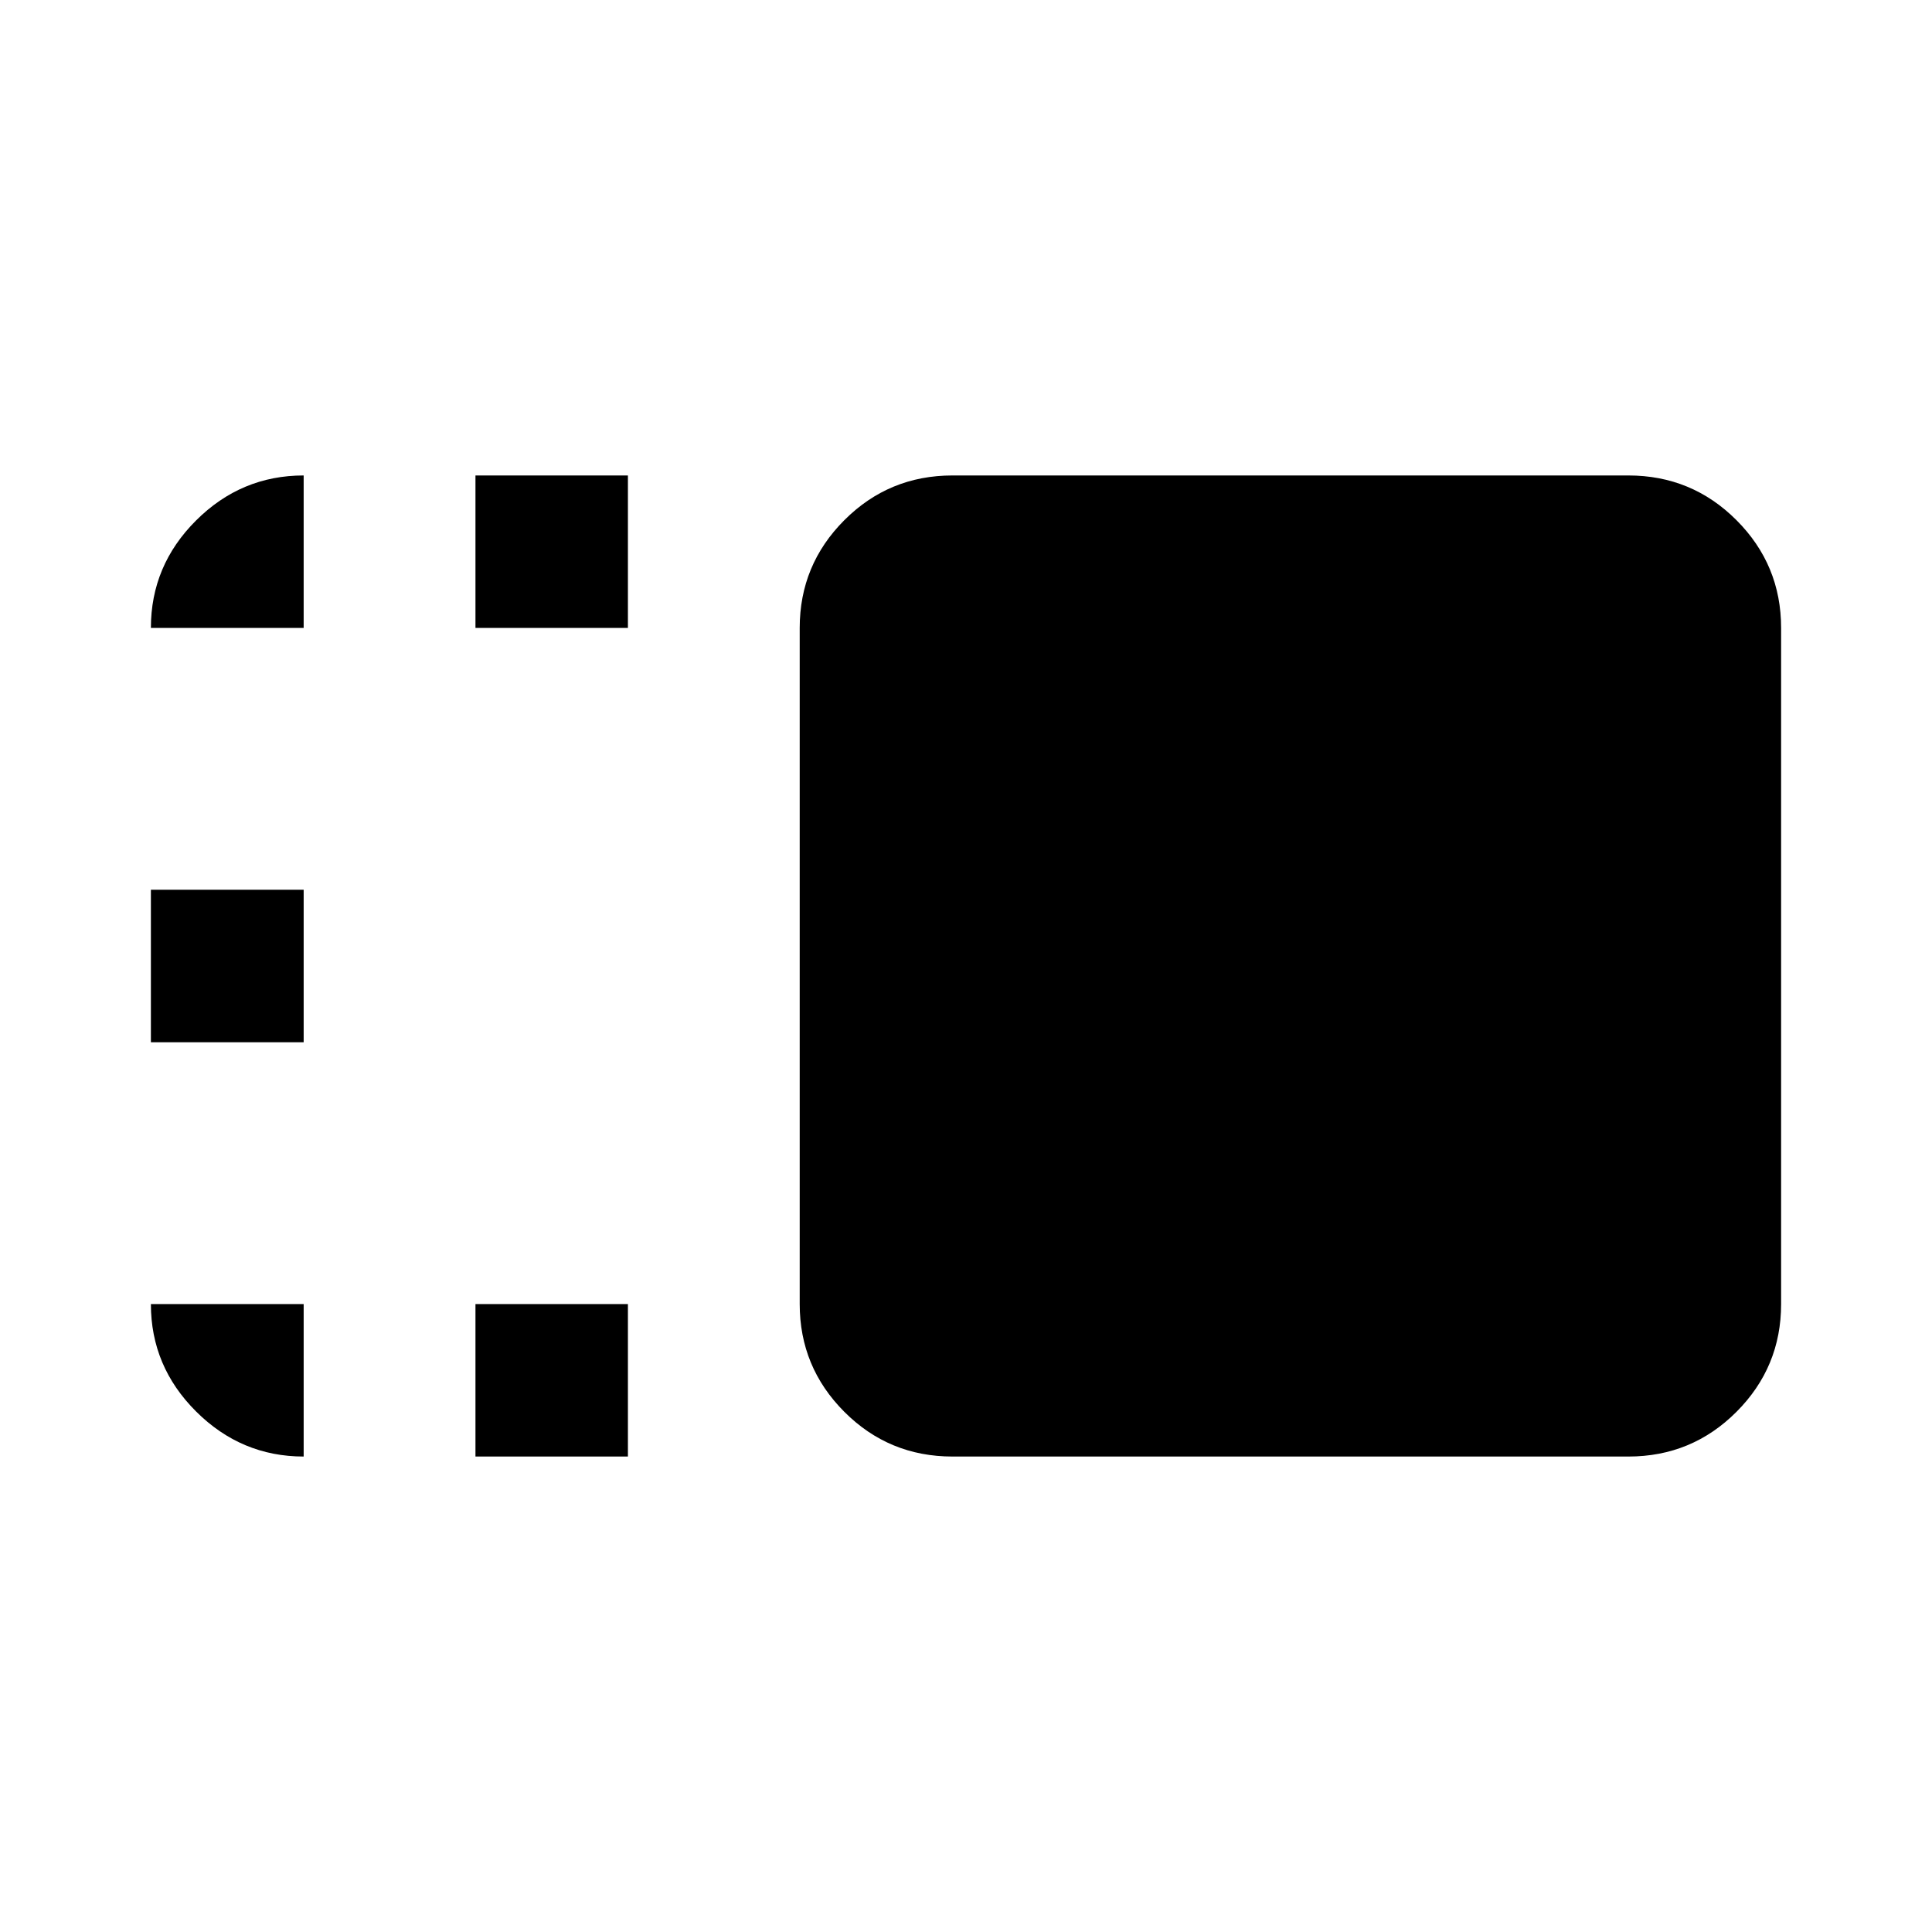 <svg xmlns="http://www.w3.org/2000/svg" height="40" viewBox="0 96 960 960" width="40"><path d="M397.37 408.007q0-31.326 22.176-53.54 22.177-22.213 53.736-22.213h335.827q31.559 0 53.736 22.213 22.177 22.214 22.177 53.54v335.986q0 31.326-22.177 53.54-22.177 22.213-53.736 22.213H473.282q-31.559 0-53.736-22.213-22.176-22.214-22.176-53.54V408.007ZM236.254 819.746v-75.753h75.753v75.753h-75.753Zm0-411.739v-75.753h75.753v75.753h-75.753ZM74.978 613.877v-75.754h75.913v75.754H74.978Zm0 130.116h75.913v75.753q-30.985 0-53.45-22.38-22.463-22.38-22.463-53.373Zm0-335.986q0-30.993 22.427-53.373t53.486-22.38v75.753H74.978Z"/></svg>